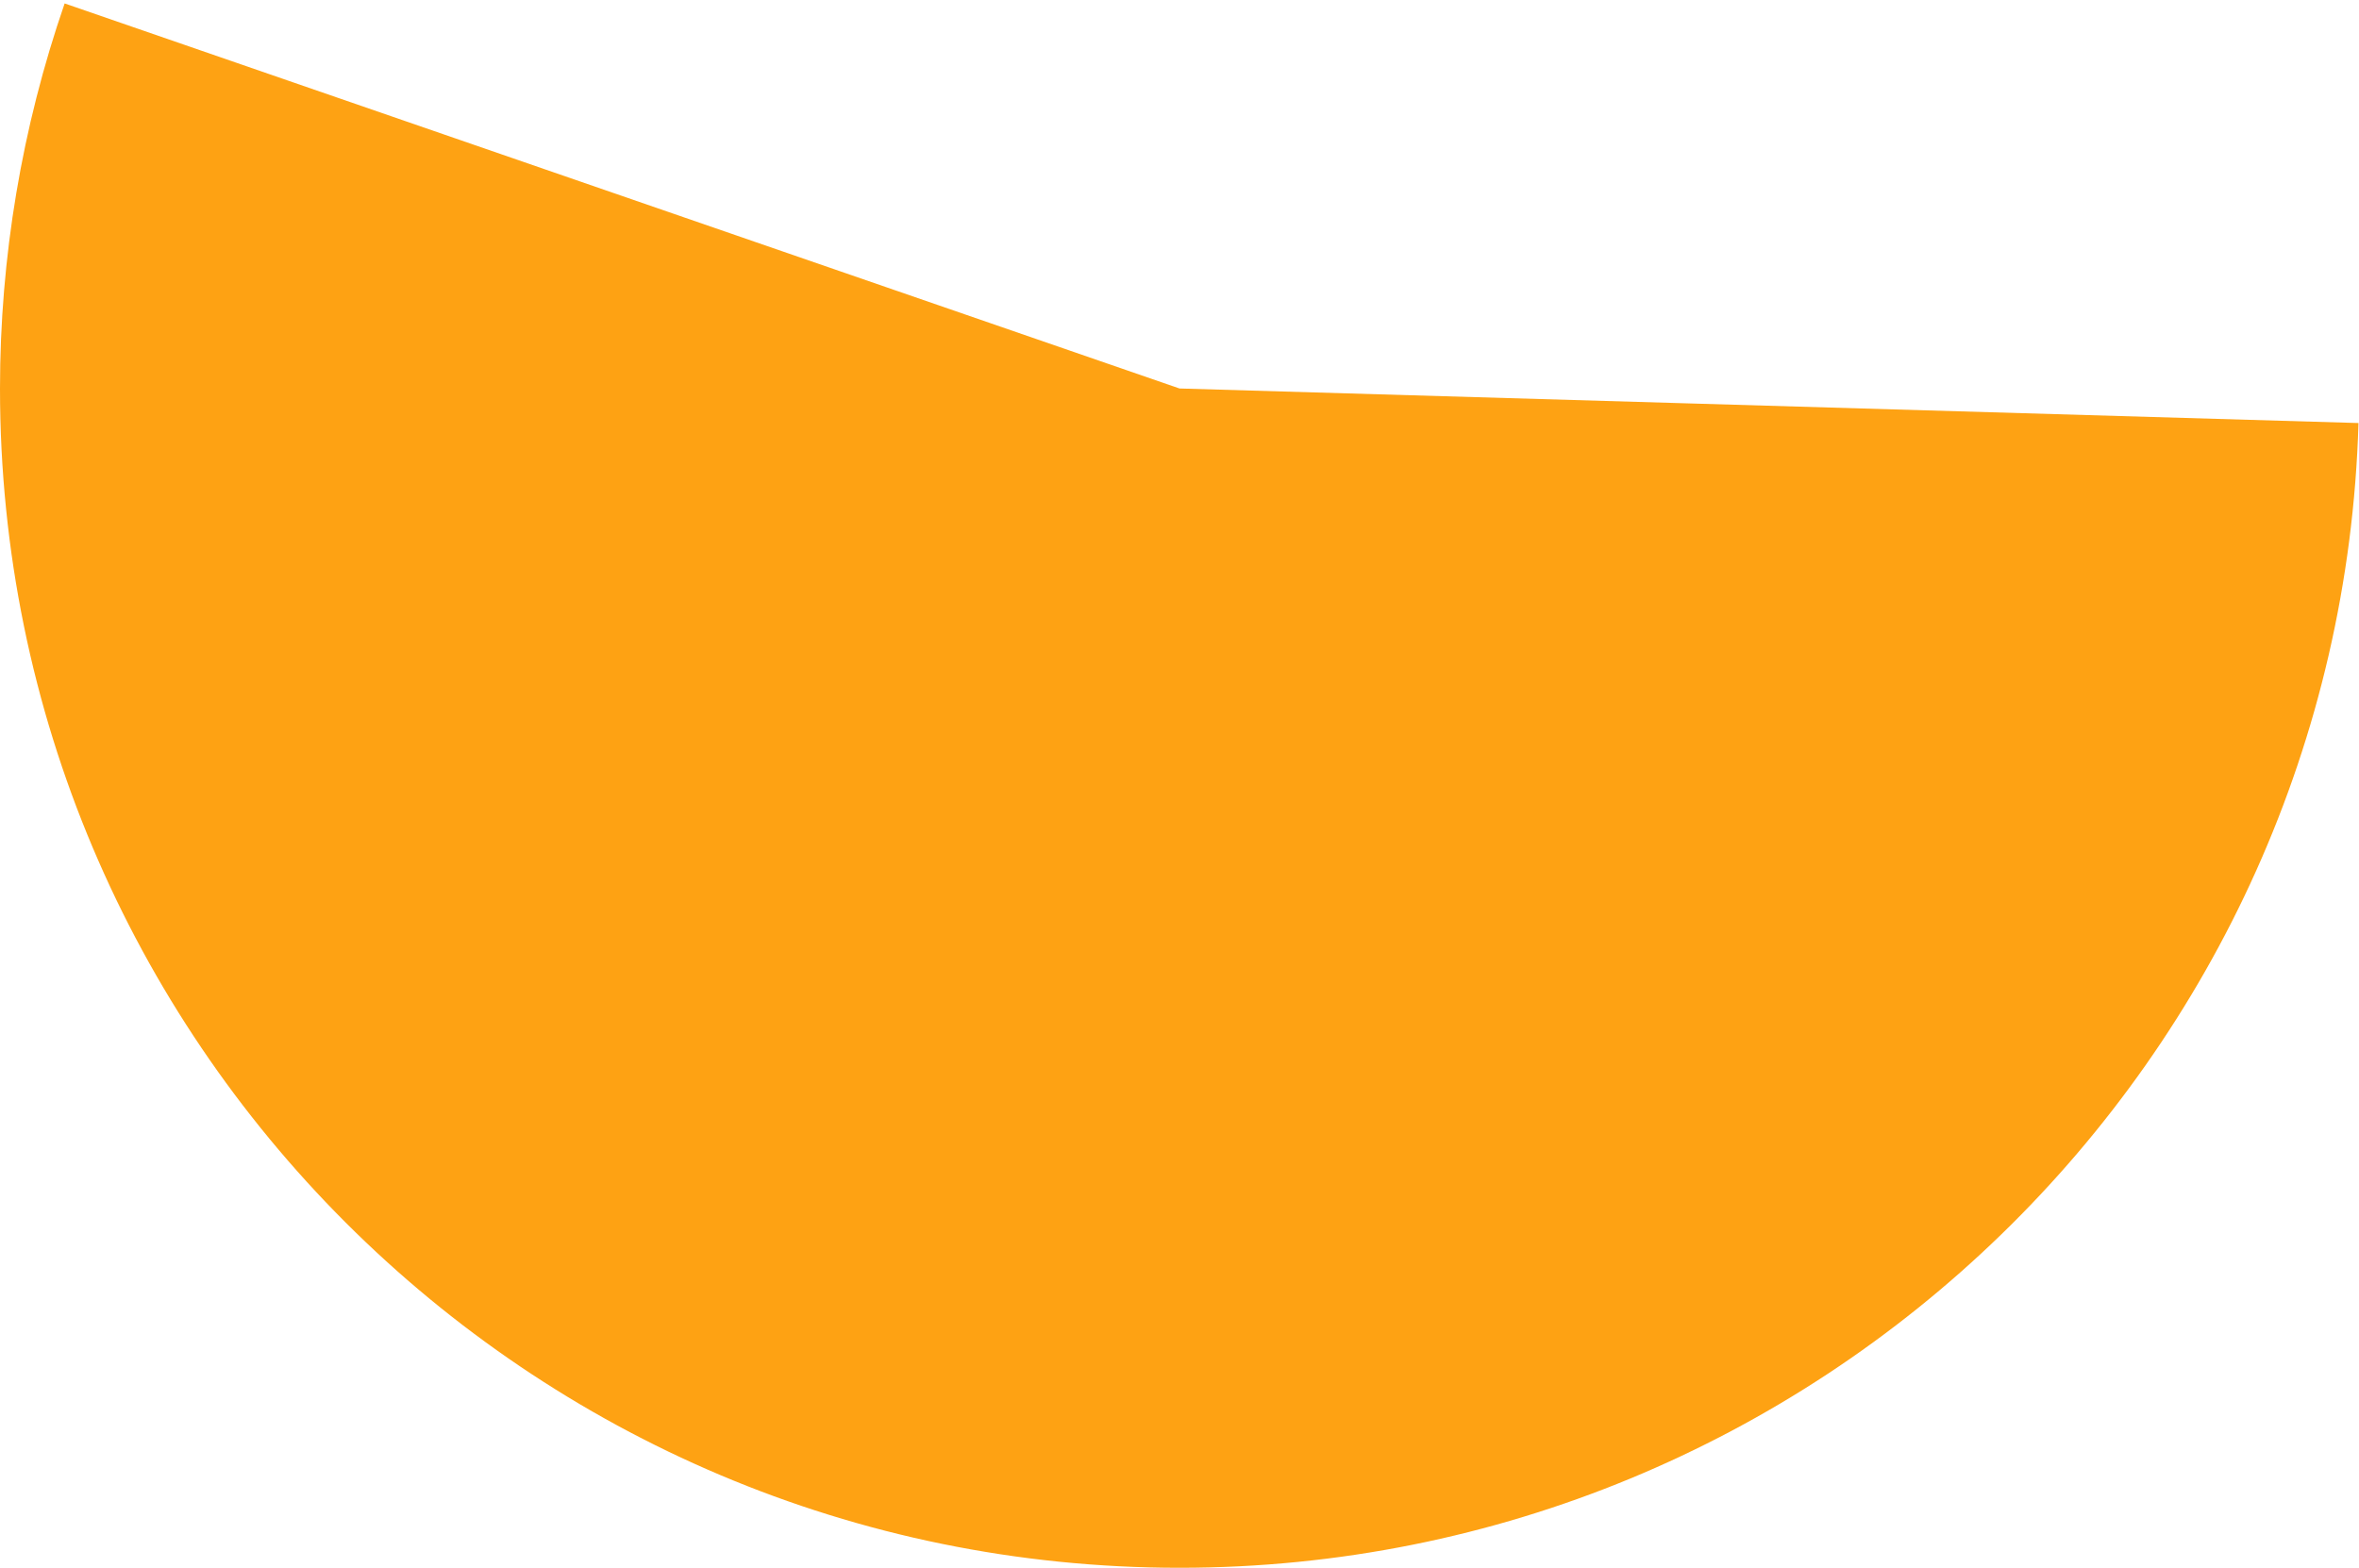 ﻿<?xml version="1.0" encoding="utf-8"?>
<svg version="1.1" xmlns:xlink="http://www.w3.org/1999/xlink" width="170px" height="113px" xmlns="http://www.w3.org/2000/svg">
  <g transform="matrix(1 0 0 1 -1147 -1009 )">
    <path d="M 4.658 0.248  L 85 28  L 169.963 30.491  C 168.616 76.446  130.974 113  85 113  C 38.056 113  0 74.944  0 28  C 0 18.555  1.574 9.176  4.658 0.248  Z " fill-rule="nonzero" fill="#fea213" stroke="none" transform="matrix(1 0 0 1 1147 1009 )" />
  </g>
</svg>